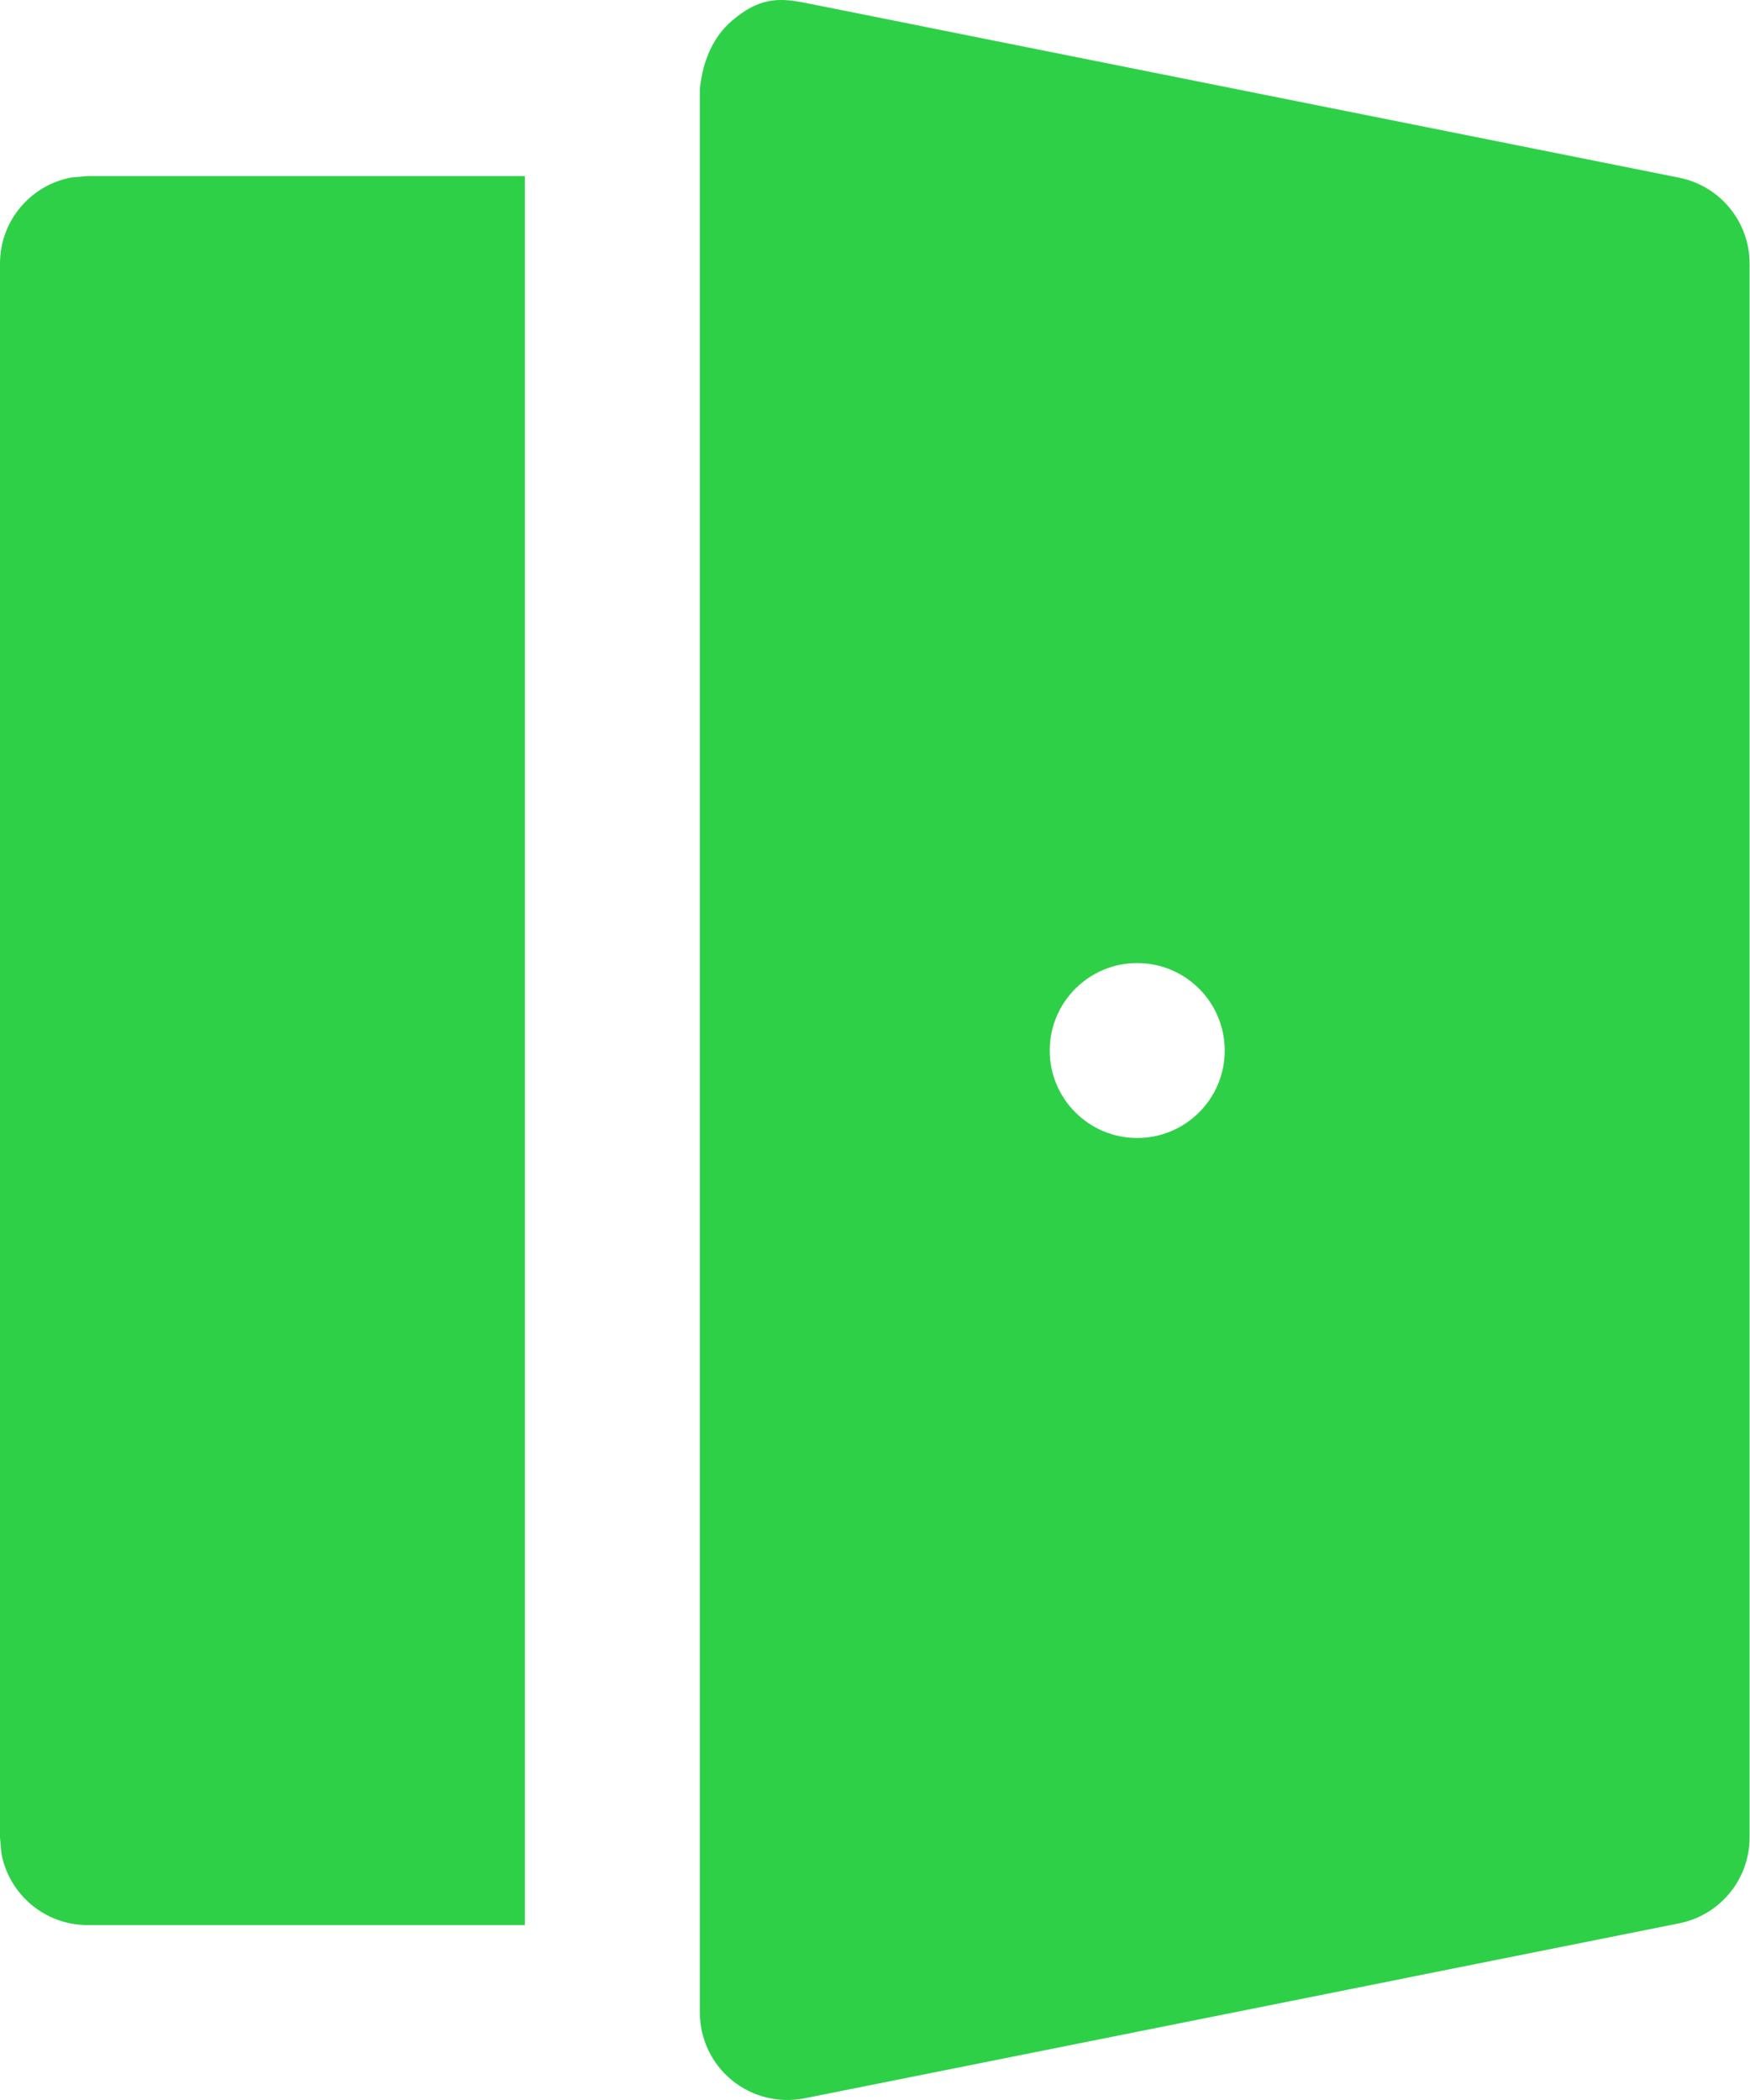 <svg width="25" height="30" viewBox="0 0 25 30" fill="none" xmlns="http://www.w3.org/2000/svg">
<path d="M11.492 0.039L23.989 2.539C24.573 2.656 24.994 3.169 24.994 3.764V26.251C24.994 26.846 24.573 27.359 23.989 27.476L11.492 29.976C11.125 30.049 10.745 29.954 10.455 29.717C10.165 29.479 9.998 29.125 9.998 28.75V1.265C10.045 0.842 10.198 0.52 10.455 0.298C10.841 -0.034 11.125 -0.034 11.492 0.039ZM7.498 2.515V27.501H1.25C0.636 27.501 0.126 27.058 0.02 26.476L0 26.251V3.764C0 3.151 0.442 2.64 1.025 2.535L1.25 2.515H7.498ZM16.246 13.758C15.556 13.758 14.996 14.317 14.996 15.008C14.996 15.698 15.556 16.257 16.246 16.257C16.936 16.257 17.496 15.698 17.496 15.008C17.496 14.317 16.936 13.758 16.246 13.758Z" fill="#2ED048"/>
</svg>
